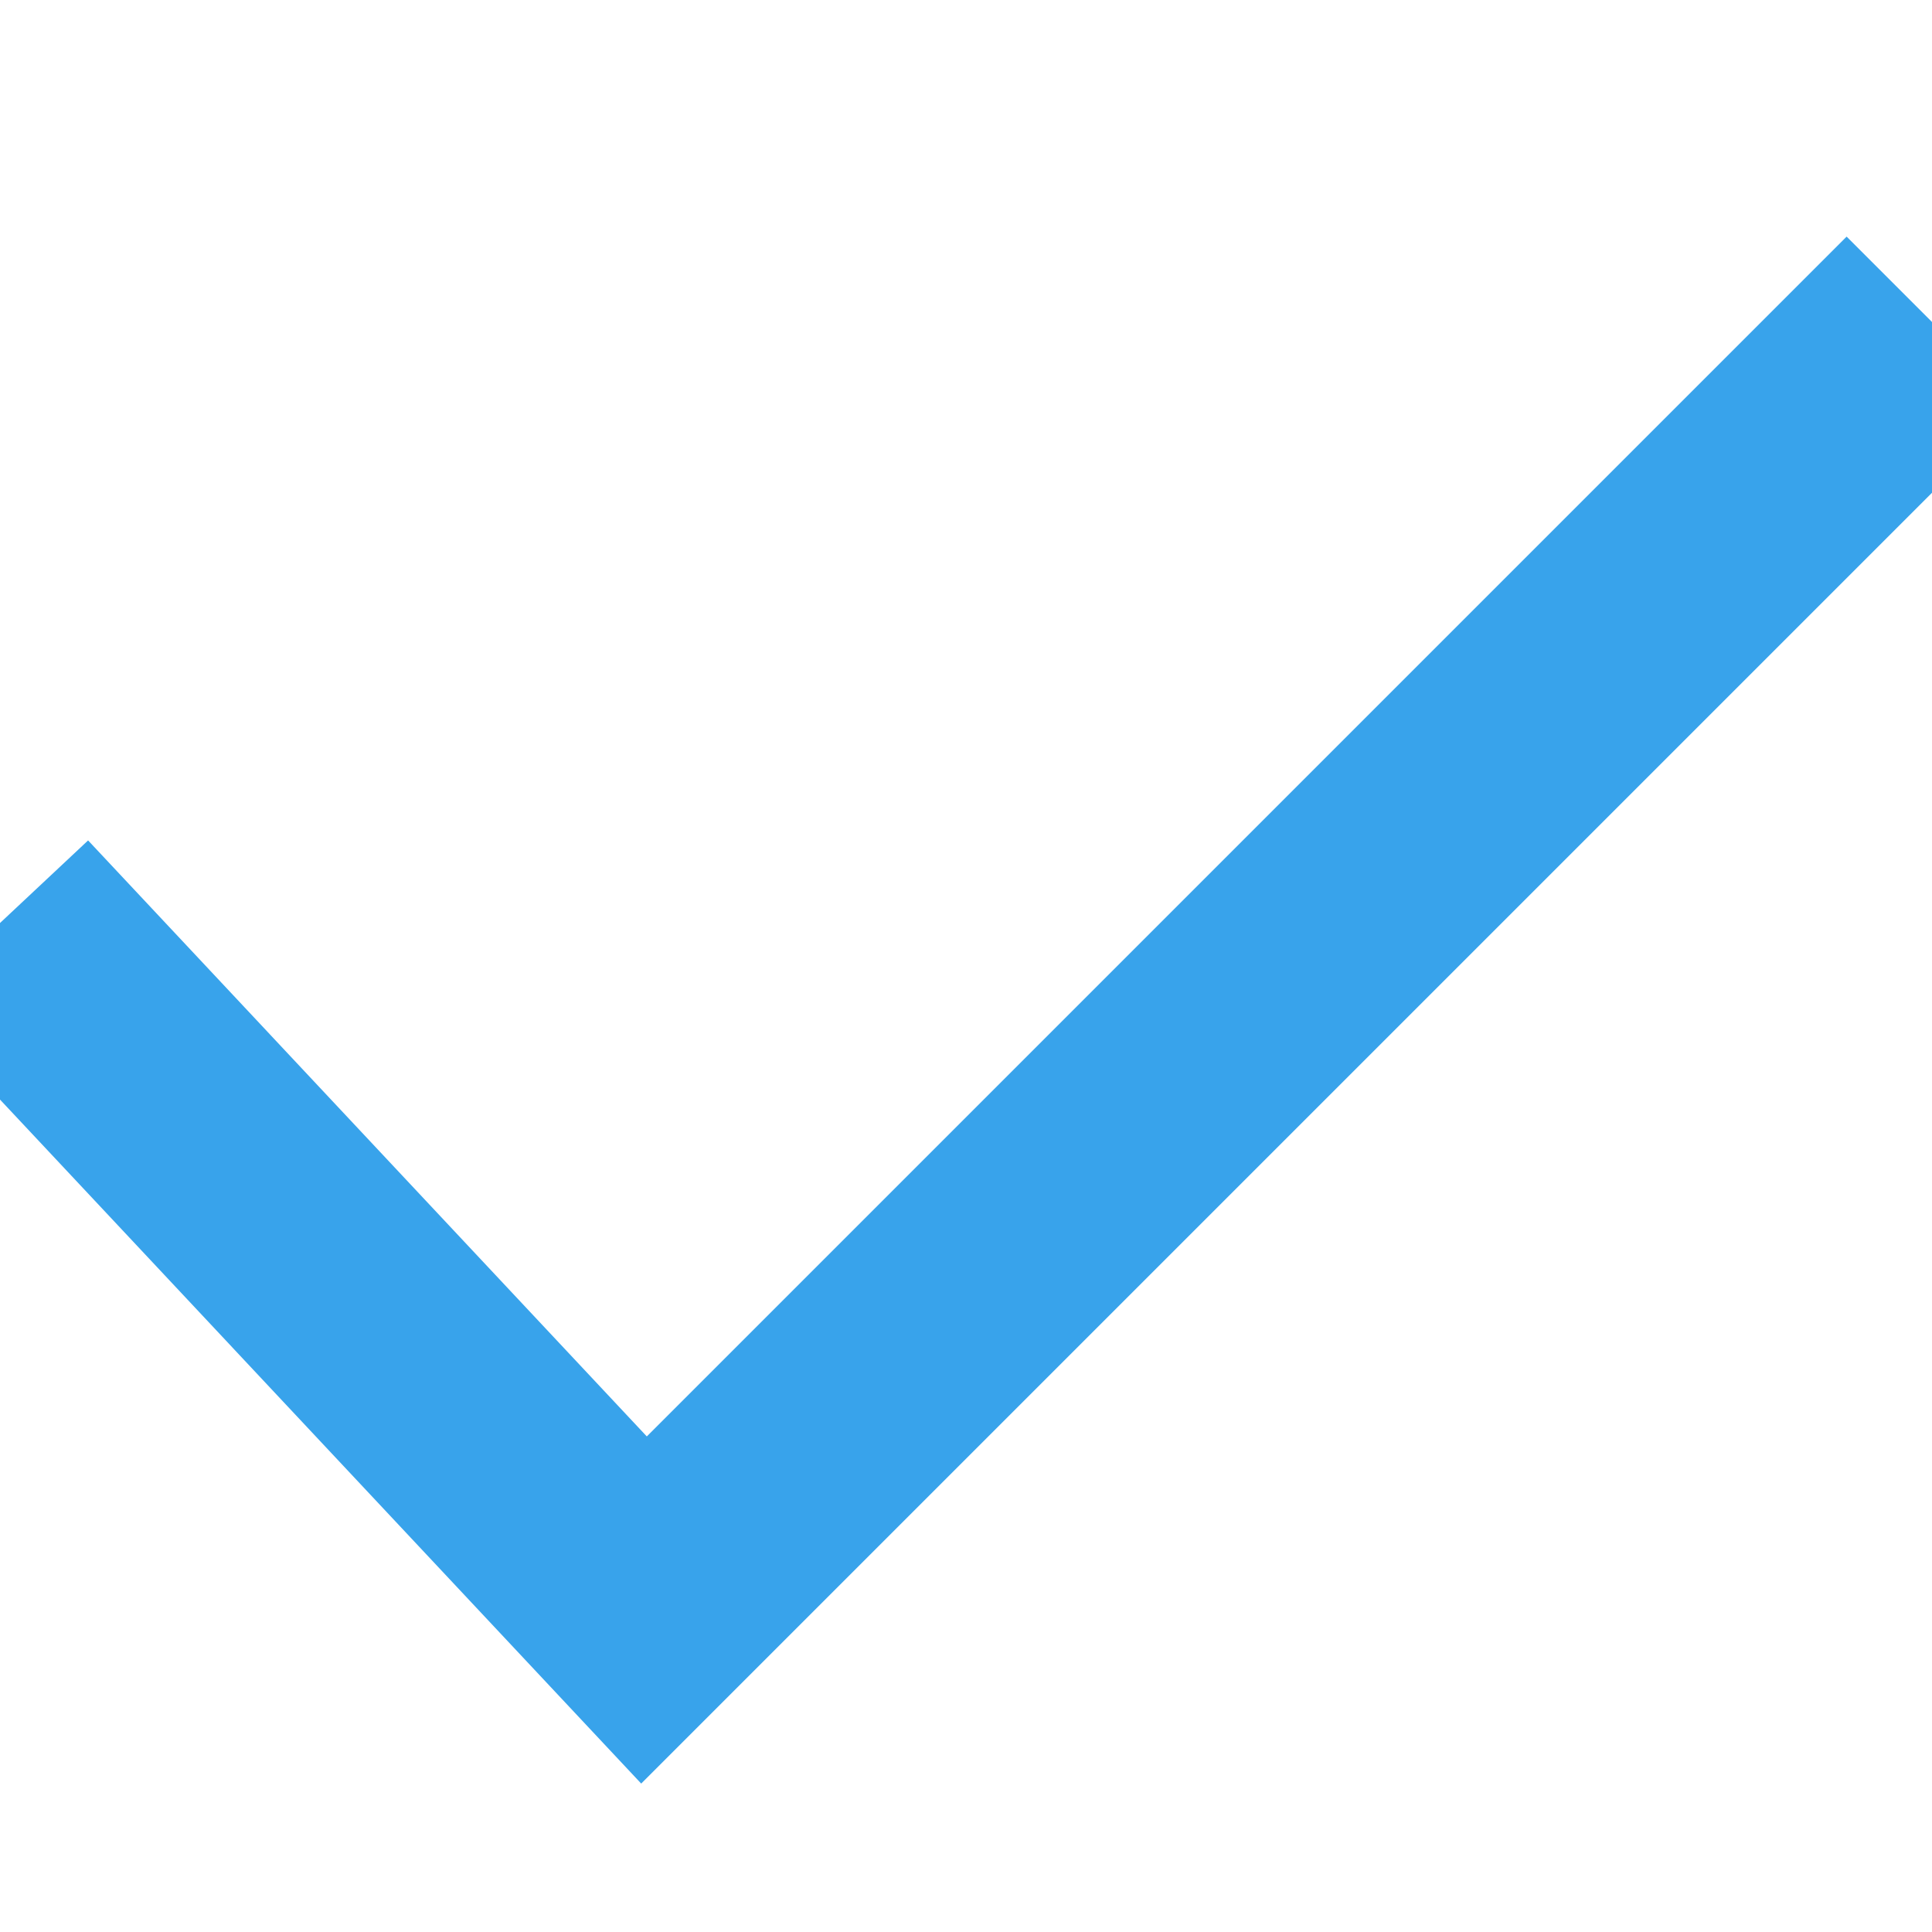 <svg width="12" height="12" viewBox="0 0 12 12" fill="none" xmlns="http://www.w3.org/2000/svg">
<g id="Icon/small_line_check" clip-path="url(#clip0_2665_22931)">
<path id="Vector 4387" d="M0 5.733L4 10L12 2" stroke="#38A3EB" stroke-width="1.5"/>
</g>
<defs>
<clipPath id="clip0_2665_22931">
<rect width="12" height="12" fill="white"/>
</clipPath>
</defs>
</svg>
